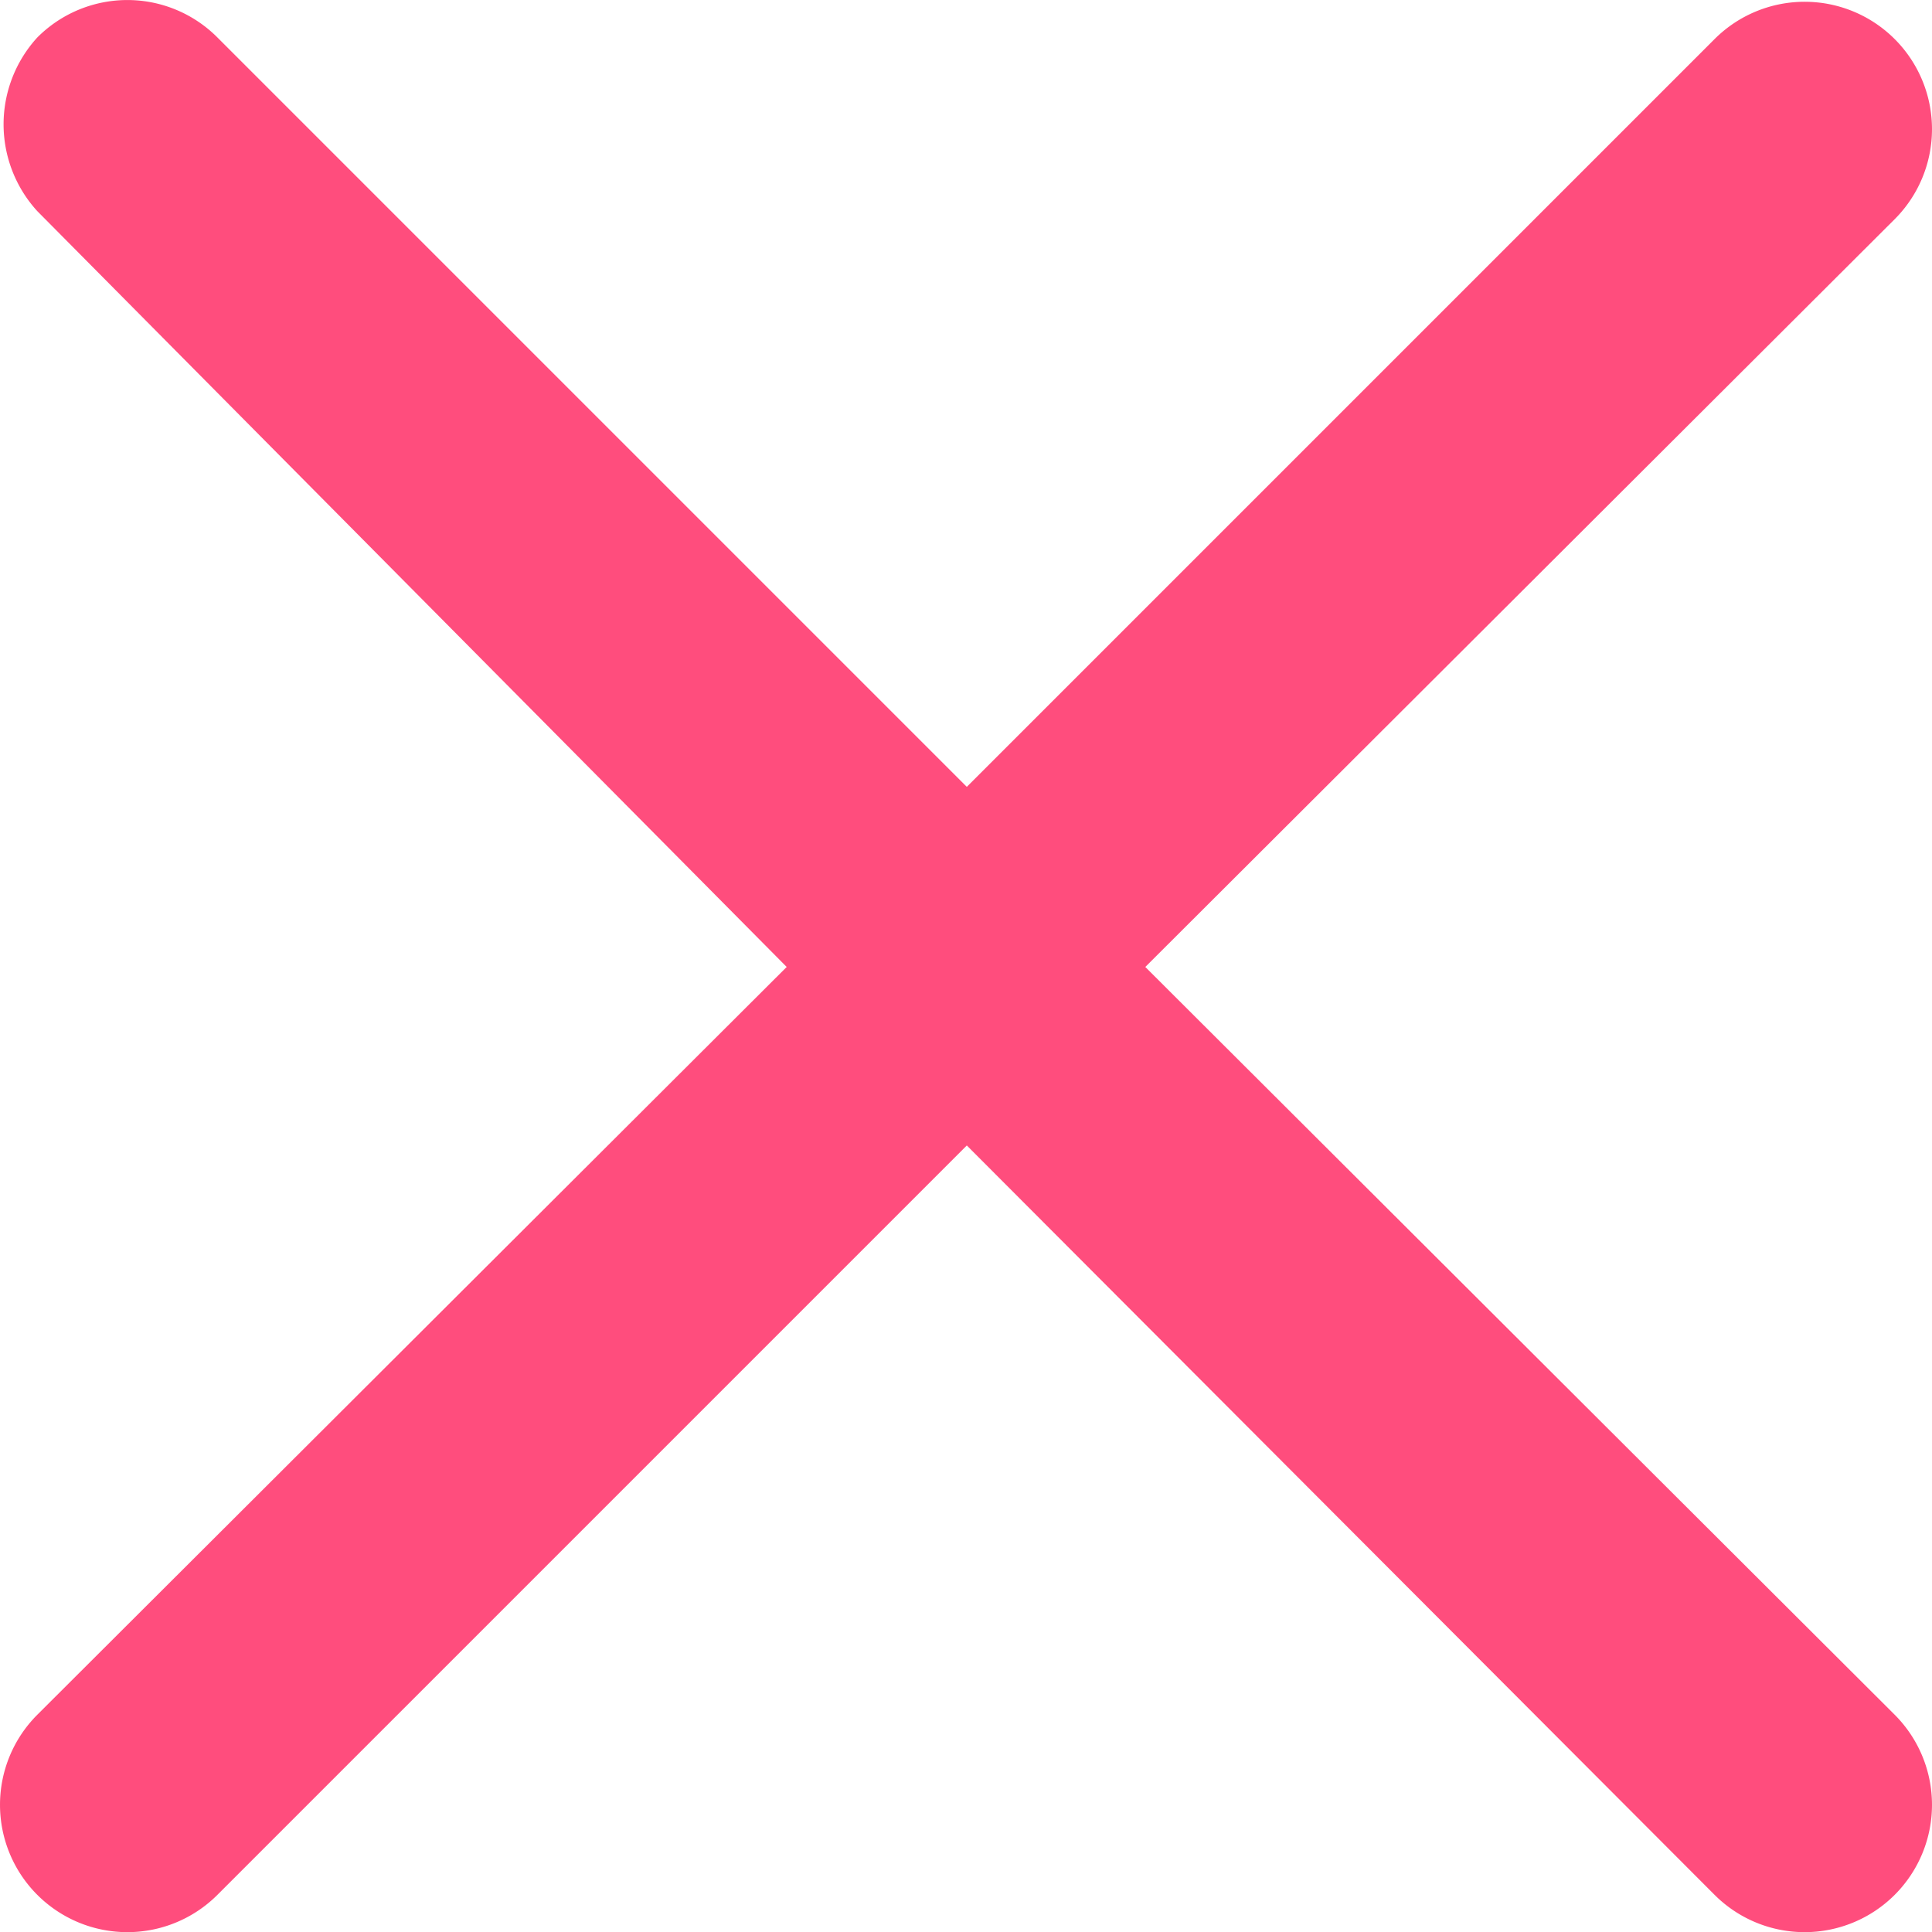 <?xml version="1.0" encoding="utf-8"?>
<svg viewBox="7.988 7.987 12.014 12.015" width="12.014px" height="12.015px" xmlns="http://www.w3.org/2000/svg">
  <path id="Pfad_846" data-name="Pfad 846" d="M15.11,14l4.66-4.65a.79.79,0,0,0-1.12-1.12L14,12.88,9.34,8.22a.79.79,0,0,0-1.12,0,.8.8,0,0,0,0,1.08L12.88,14,8.22,18.65a.79.79,0,0,0,1.12,1.12L14,15.11l4.65,4.66a.79.79,0,1,0,1.12-1.12Z" style="fill: rgb(255, 77, 125);"/>
</svg>